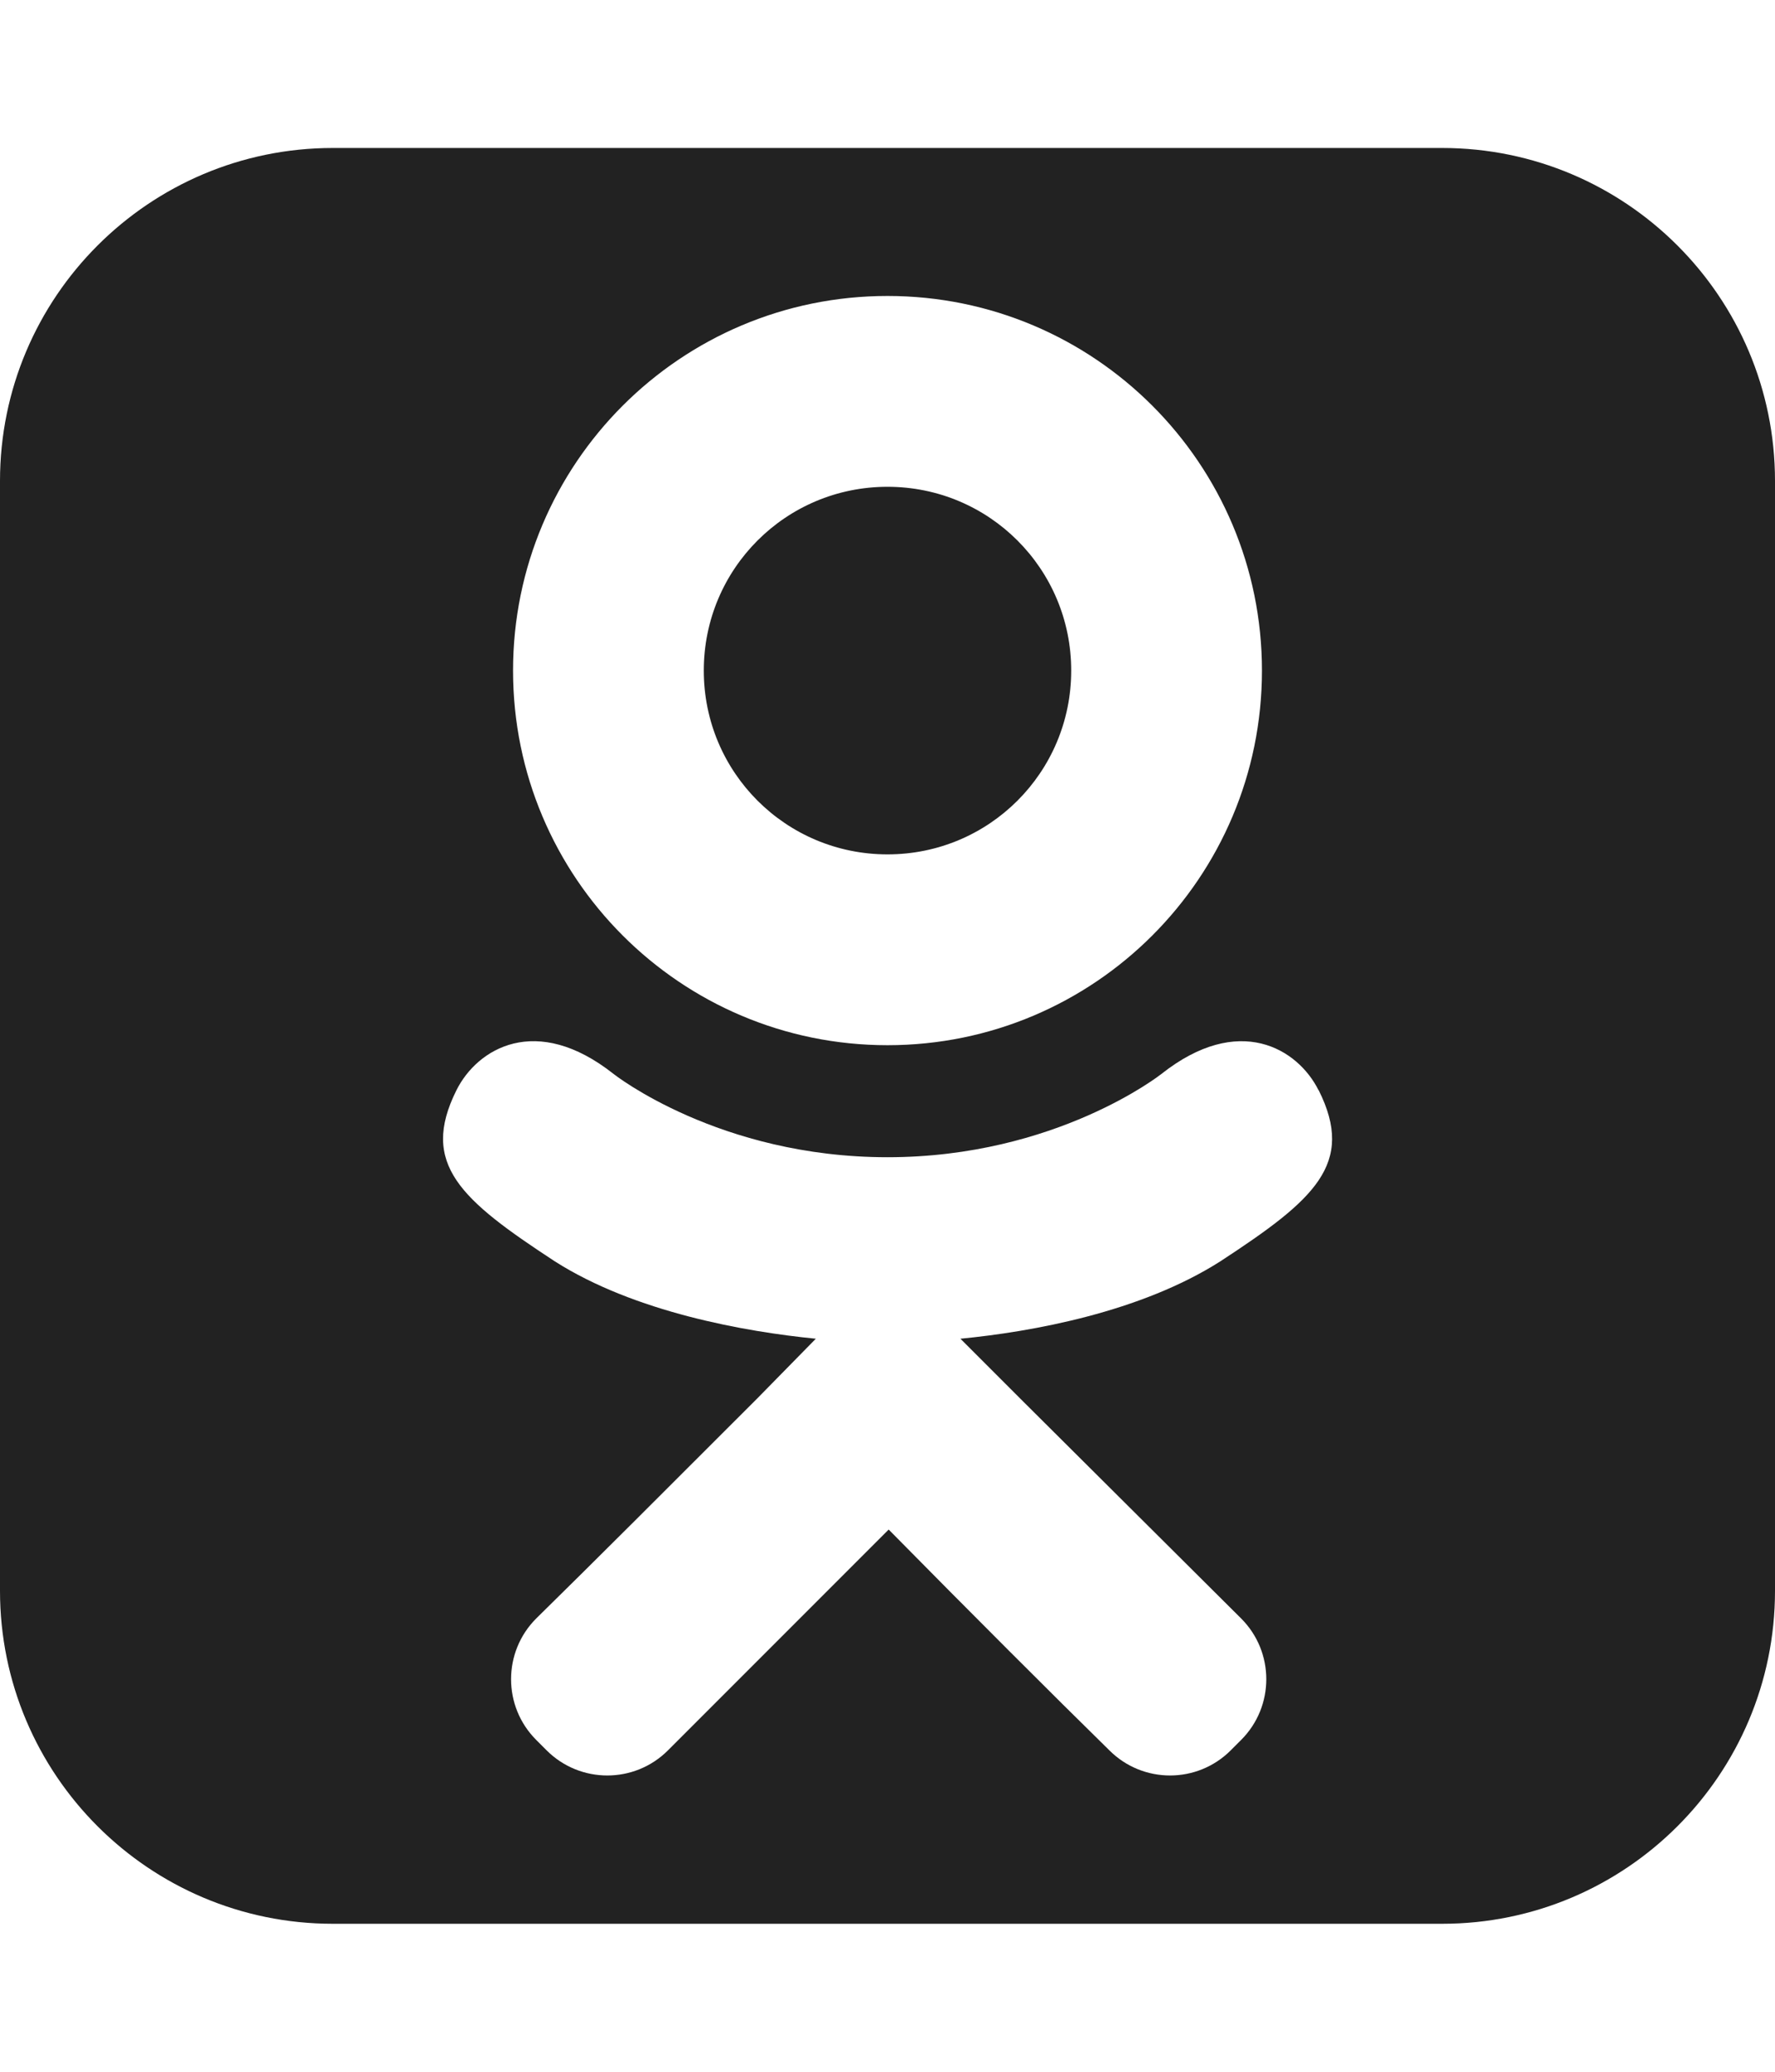 
<svg version="1.1" xmlns="http://www.w3.org/2000/svg" width="24" height="28" viewBox="0 0 24 28">
<title>odnoklassniki-square</title>
<path fill="#222" d="M14.484 9.063c0 1.375-1.109 2.484-2.484 2.484s-2.484-1.109-2.484-2.484 1.109-2.484 2.484-2.484 2.484 1.109 2.484 2.484zM17.828 14.734c-0.281-0.562-1.078-1.047-2.125-0.219 0 0-1.422 1.125-3.703 1.125s-3.703-1.125-3.703-1.125c-1.047-0.828-1.844-0.344-2.125 0.219-0.5 1 0.063 1.484 1.328 2.312 1.078 0.688 2.578 0.953 3.531 1.047l-0.797 0.812c-1.125 1.125-2.219 2.219-2.984 2.969-0.453 0.453-0.453 1.188 0 1.641l0.141 0.141c0.453 0.453 1.188 0.453 1.641 0l2.984-2.984c1.125 1.141 2.219 2.234 2.984 2.984 0.453 0.453 1.188 0.453 1.641 0l0.141-0.141c0.453-0.453 0.453-1.188 0-1.641l-2.984-2.969-0.812-0.812c0.969-0.094 2.438-0.359 3.516-1.047 1.266-0.828 1.828-1.313 1.328-2.312zM17.063 9.063c0-2.797-2.266-5.063-5.063-5.063s-5.063 2.266-5.063 5.063 2.266 5.063 5.063 5.063 5.063-2.266 5.063-5.063zM24 6.5v15c0 2.484-2.016 4.5-4.5 4.5h-15c-2.484 0-4.5-2.016-4.5-4.5v-15c0-2.484 2.016-4.5 4.5-4.5h15c2.484 0 4.5 2.016 4.5 4.5z"></path>
</svg>
